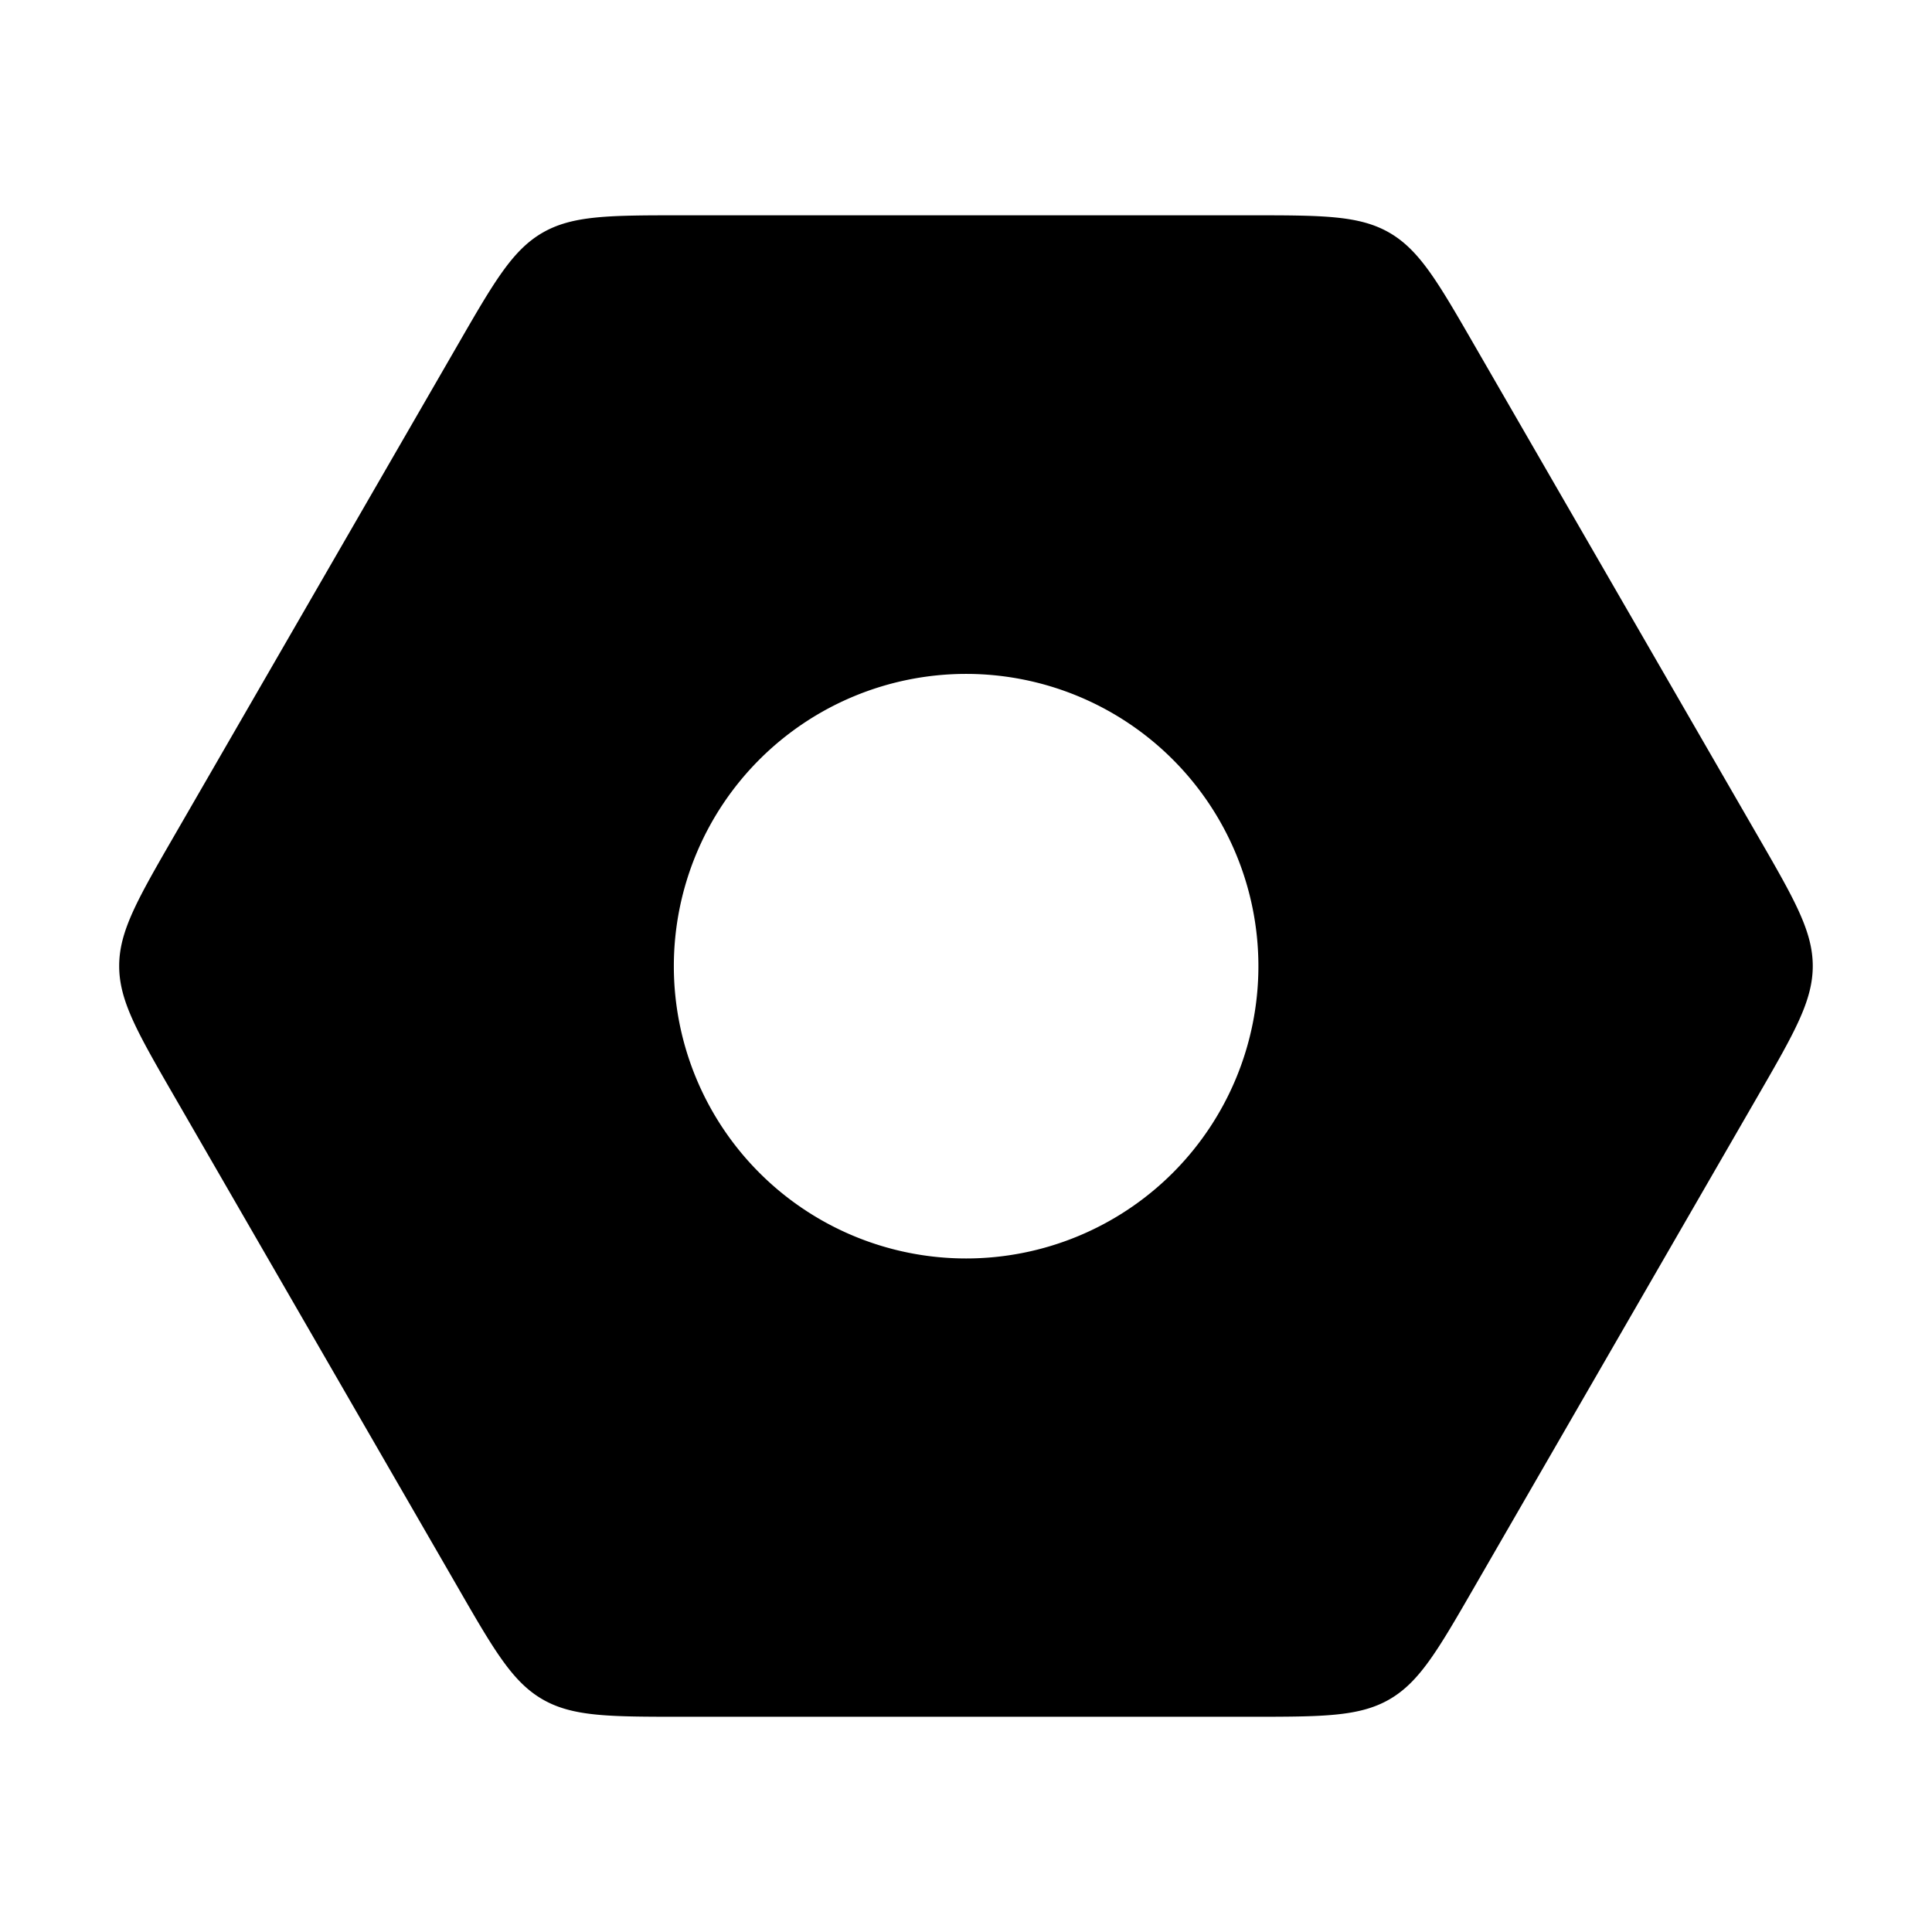 <svg xmlns="http://www.w3.org/2000/svg" width="32" height="32" fill="none" class="persona-icon" viewBox="0 0 32 32"><path fill="currentColor" fill-rule="evenodd" d="M30.025 16c0 .577-.303 1.103-.91 2.154l-4.692 8.127c-.607 1.052-.91 1.577-1.41 1.866-.5.288-1.107.288-2.321.288h-9.385c-1.214 0-1.82 0-2.32-.288-.5-.289-.804-.814-1.41-1.866l-4.693-8.127c-.607-1.051-.91-1.577-.91-2.154s.303-1.103.91-2.154L7.577 5.72c.606-1.051.91-1.577 1.41-1.866.5-.288 1.106-.288 2.32-.288h9.385c1.214 0 1.82 0 2.32.288.5.289.804.815 1.41 1.866l4.693 8.127c.607 1.051.91 1.577.91 2.154m-14.023 4.843a4.84 4.84 0 1 0 0-9.682 4.84 4.84 0 0 0 0 9.682" clip-rule="evenodd"/></svg>